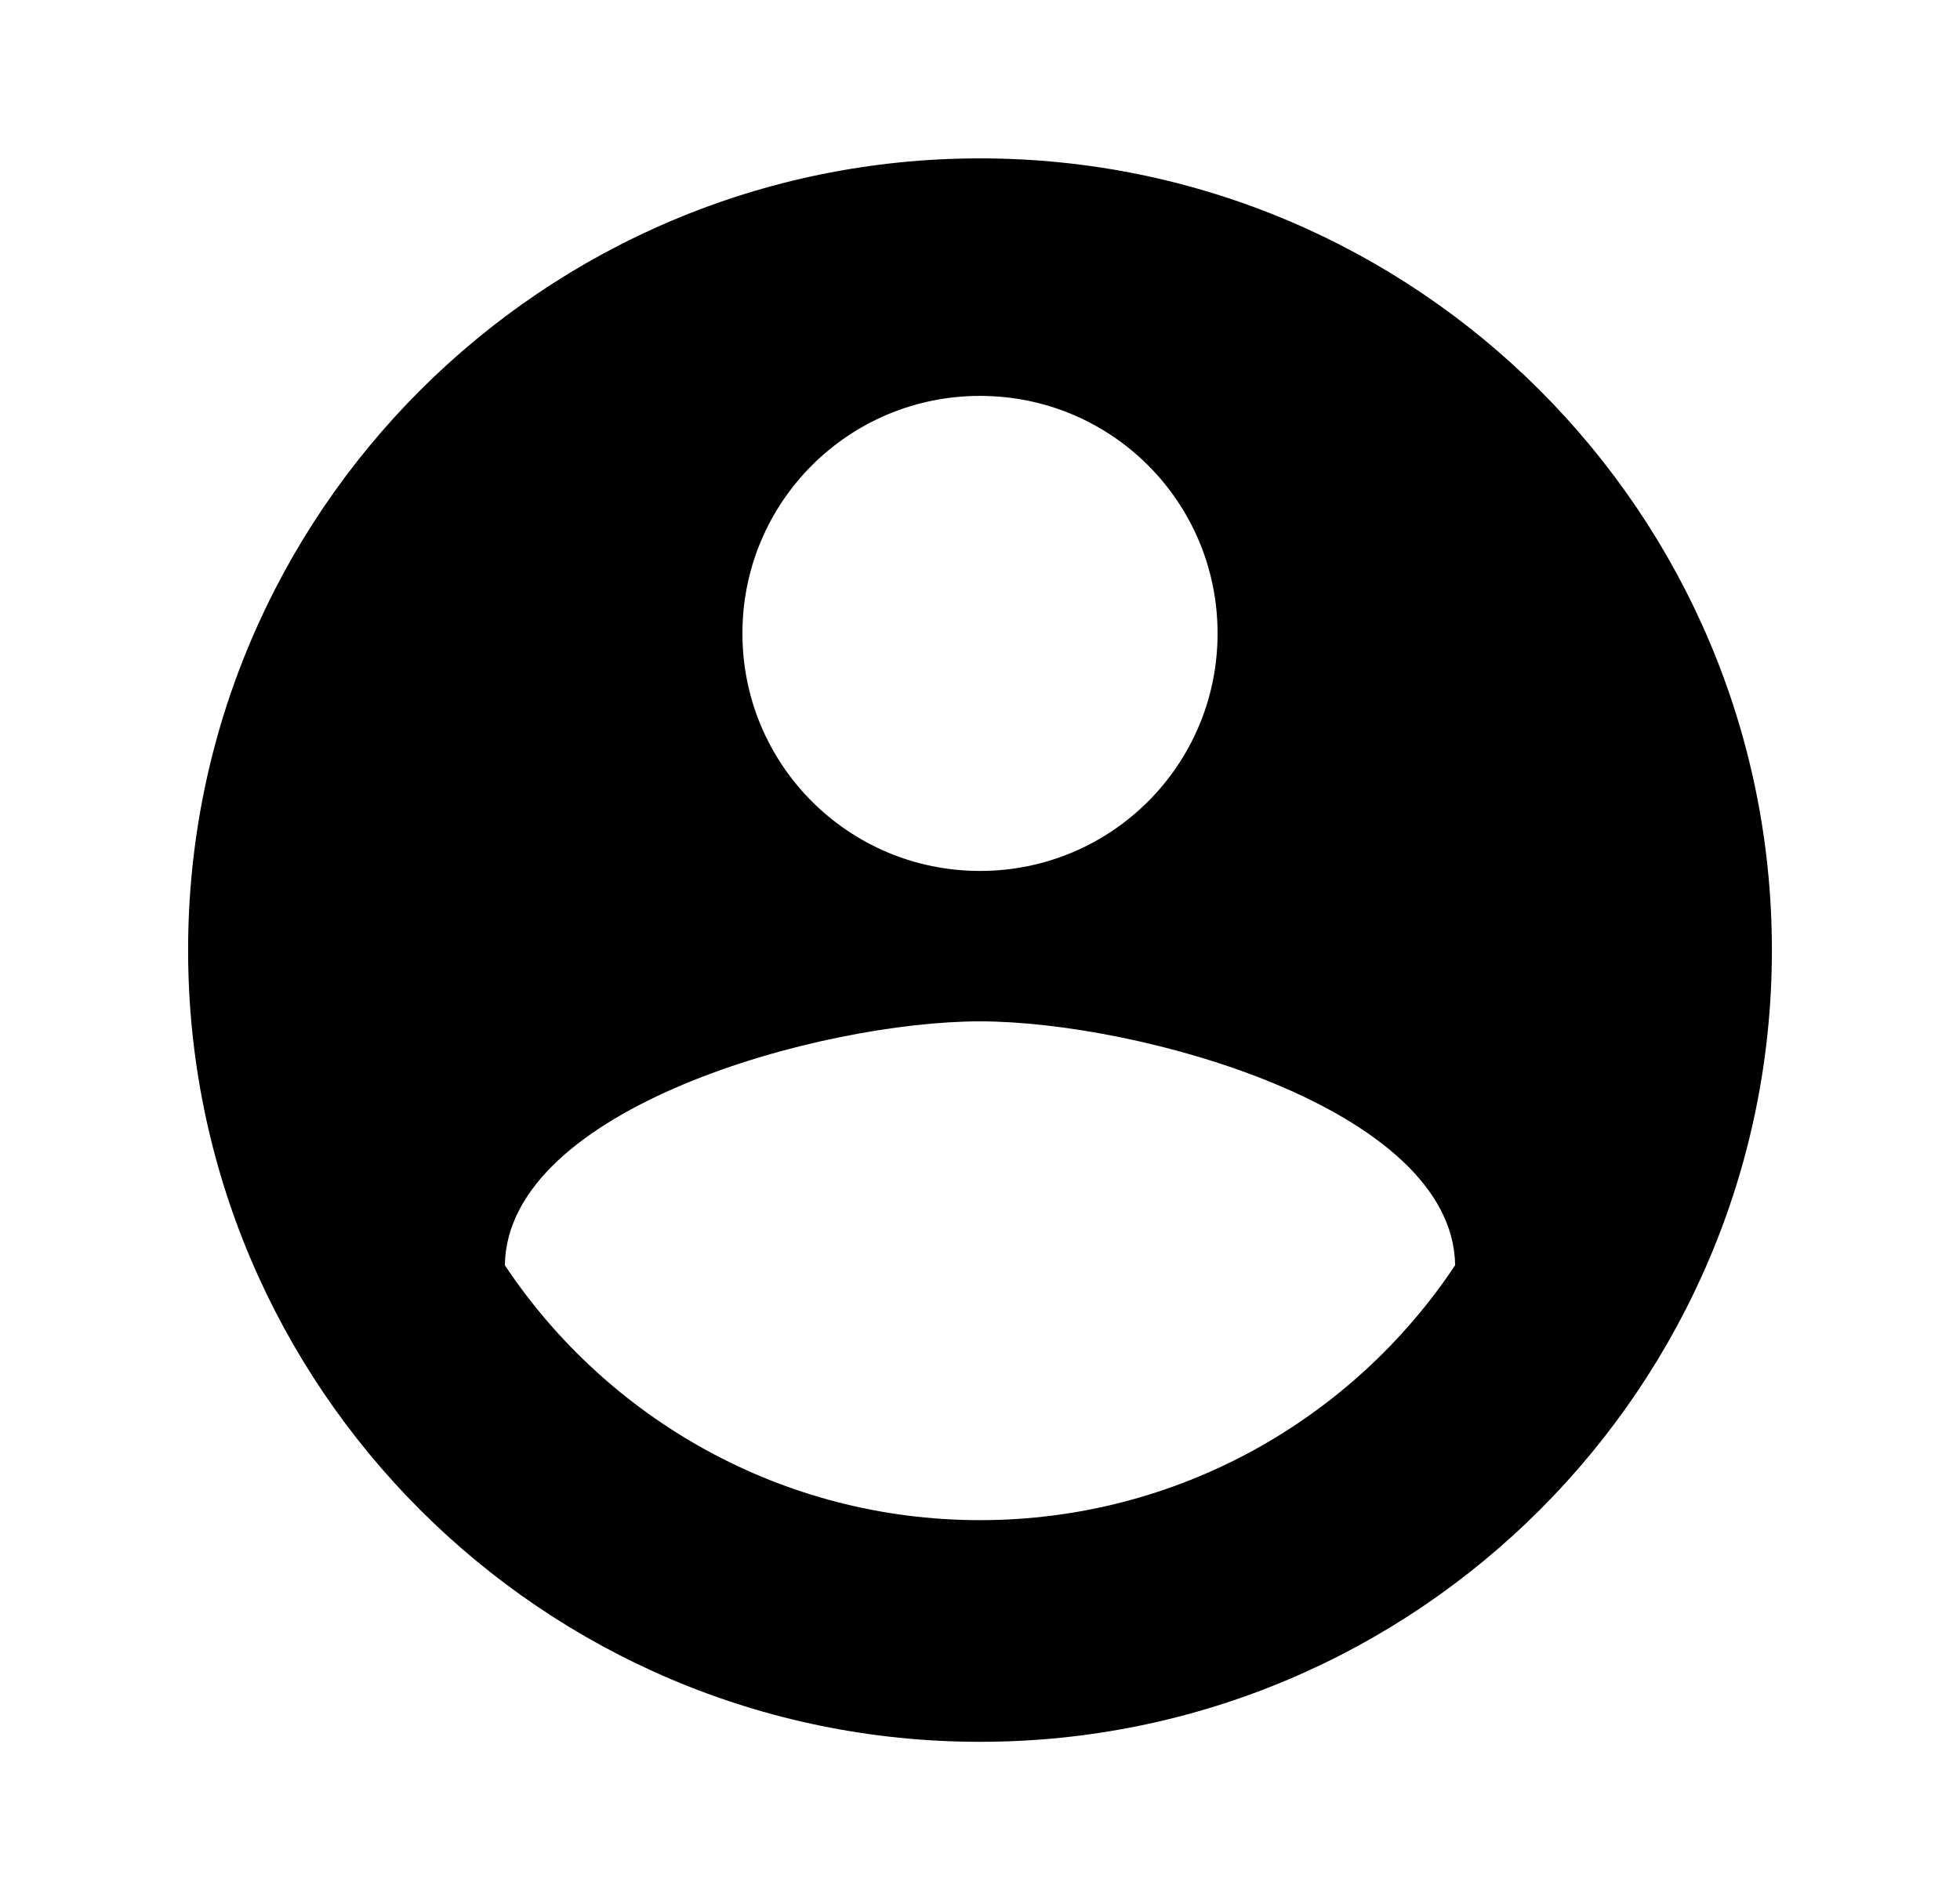 <svg width="33" height="32" viewBox="0 0 33 32" fill="none" xmlns="http://www.w3.org/2000/svg">
<g clip-path="url(#clip0_684_1205)">
<path d="M16.5 2.667C9.14 2.667 3.167 8.64 3.167 16C3.167 23.36 9.14 29.333 16.5 29.333C23.86 29.333 29.833 23.36 29.833 16C29.833 8.64 23.86 2.667 16.5 2.667ZM16.5 6.667C18.713 6.667 20.5 8.453 20.5 10.667C20.5 12.88 18.713 14.667 16.5 14.667C14.287 14.667 12.5 12.88 12.5 10.667C12.5 8.453 14.287 6.667 16.5 6.667ZM16.5 25.6C13.167 25.6 10.22 23.893 8.5 21.307C8.54 18.653 13.833 17.2 16.5 17.2C19.153 17.2 24.46 18.653 24.5 21.307C22.78 23.893 19.833 25.6 16.5 25.6Z" fill="black"/>
</g>
<defs>
<clipPath id="clip0_684_1205">
<rect width="32" height="32" fill="white" transform="translate(0.5)"/>
</clipPath>
</defs>
</svg>
